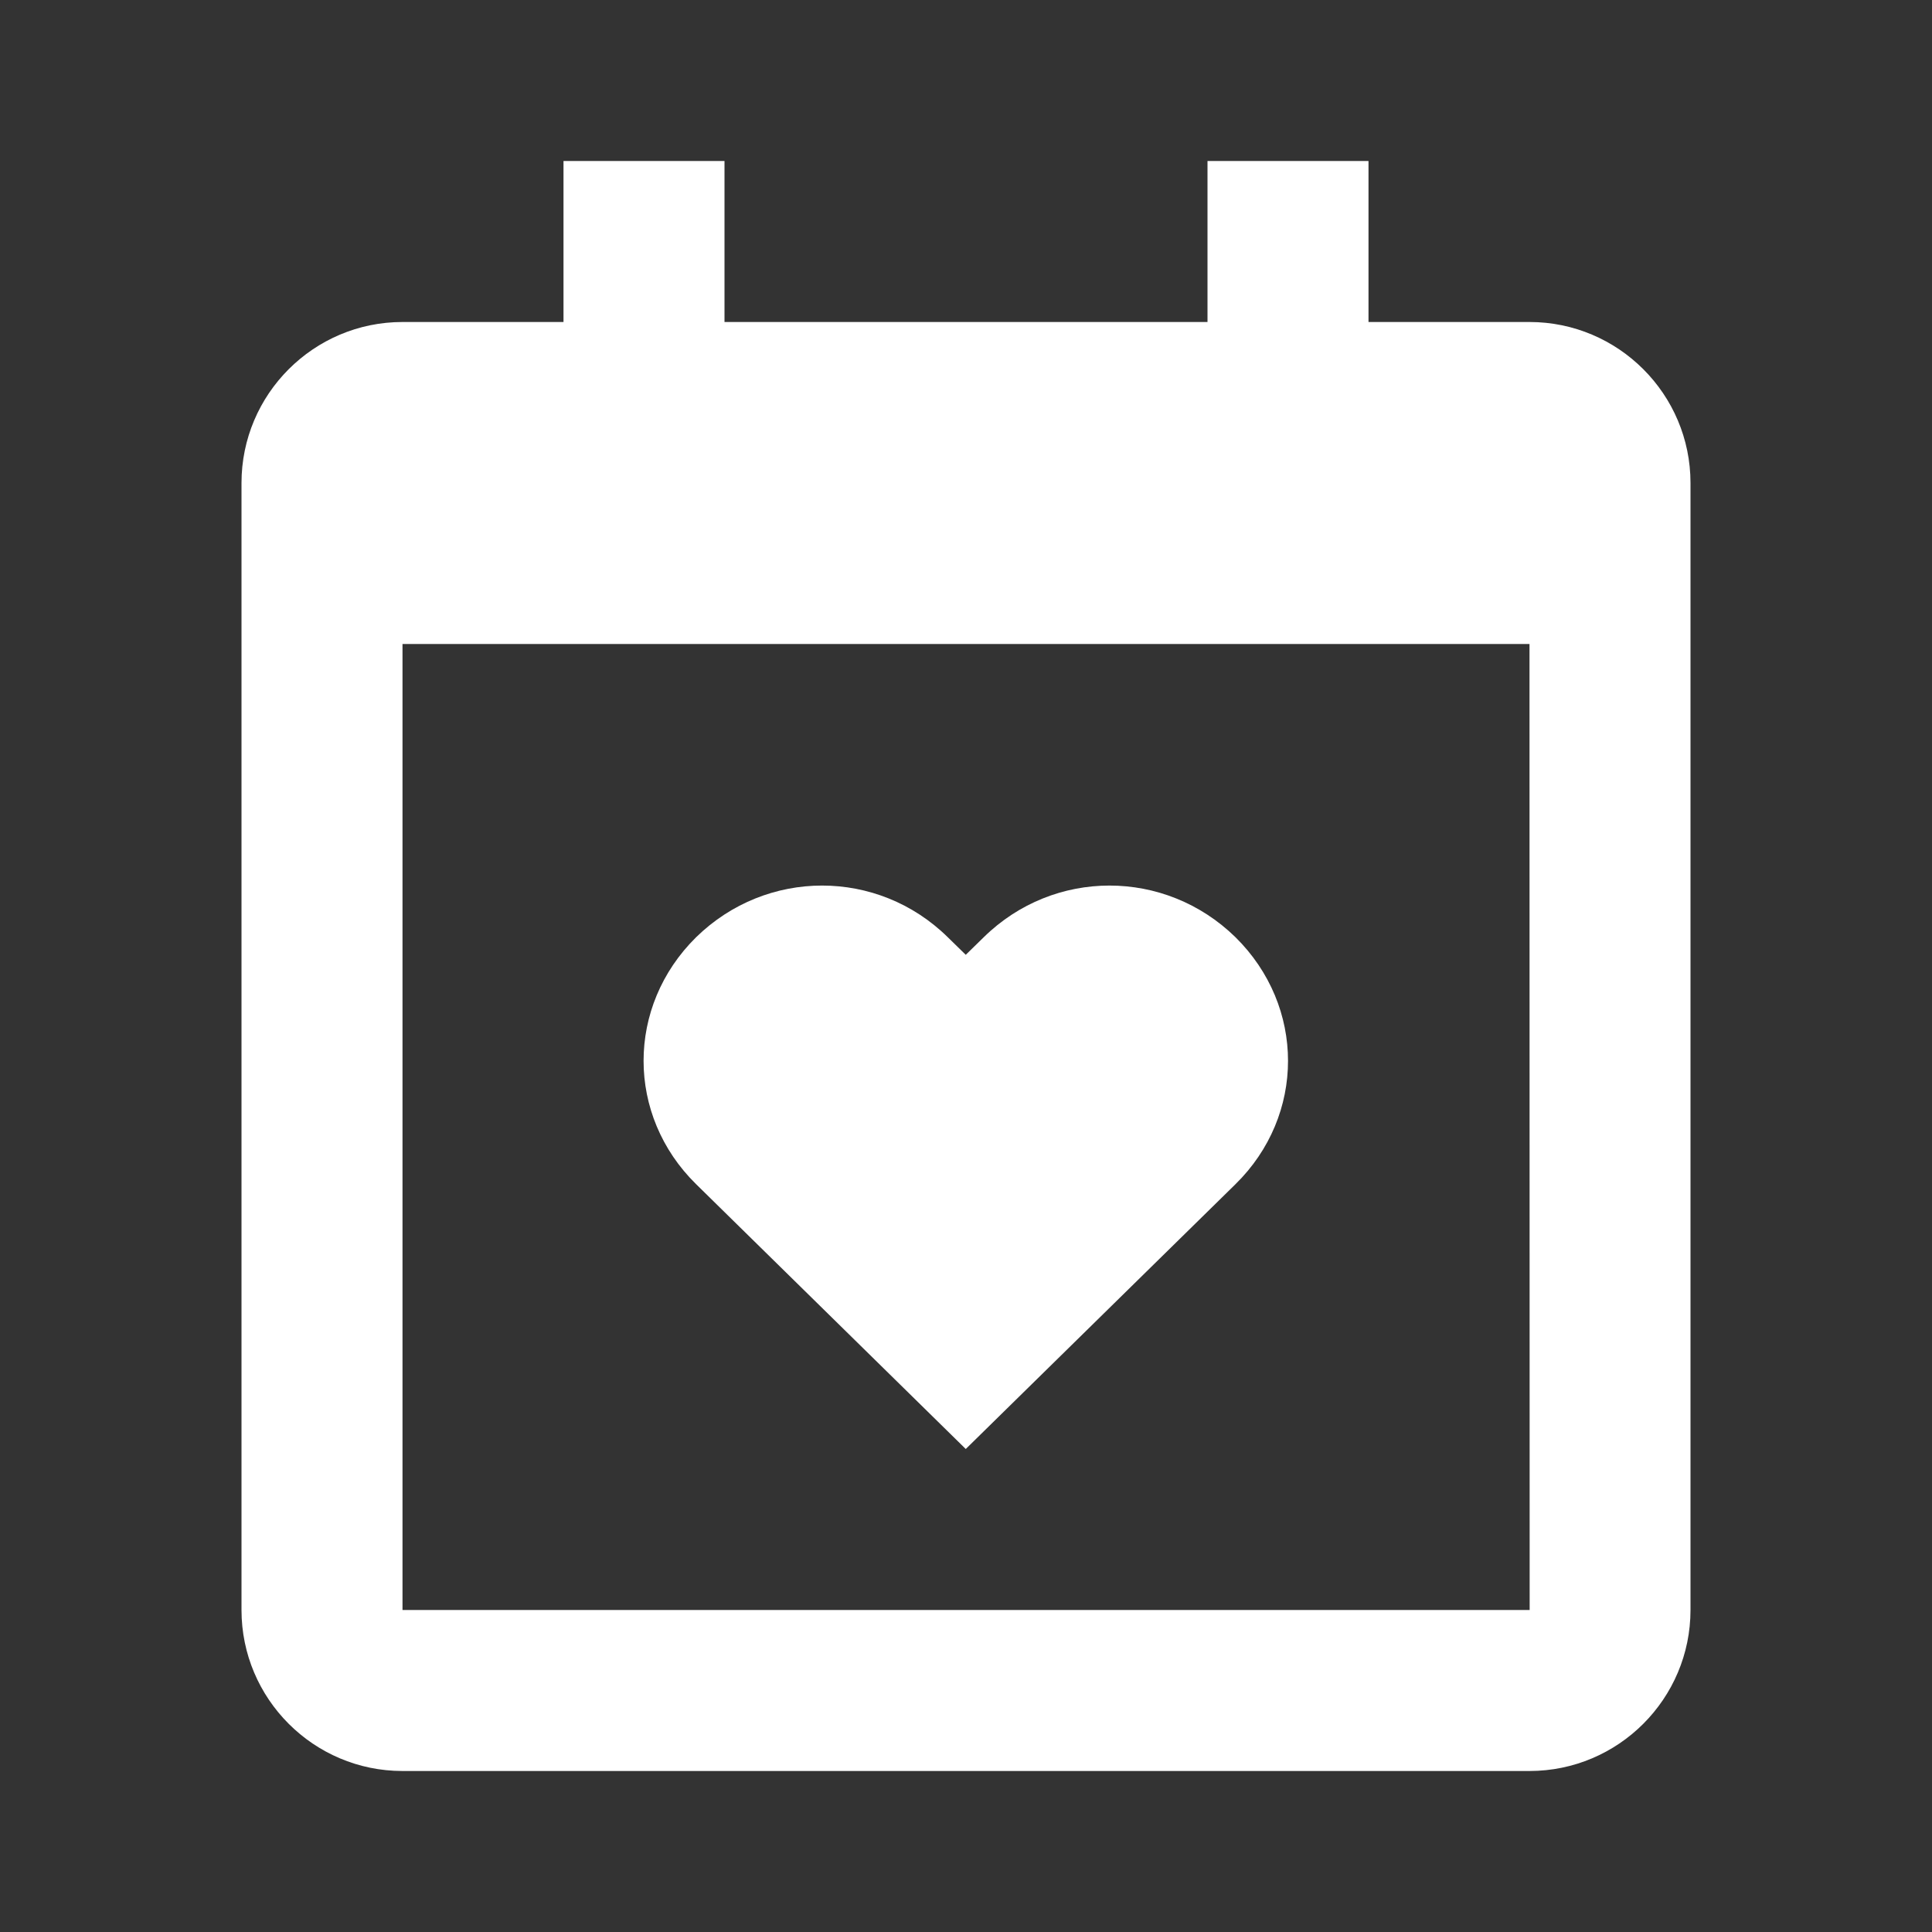 <svg xmlns="http://www.w3.org/2000/svg" width="32" height="32" viewBox="0 0 24 24"><rect x="0" y="0" width="24" height="24" fill="#333333" stroke="none"/><path fill="#fff" d="M8.648,14.711L11.997,18l3.35-3.289c0.871-0.854,0.871-2.21,0-3.069c-0.875-0.855-2.255-0.855-3.126,0l-0.224,0.219 l-0.224-0.219c-0.87-0.855-2.25-0.855-3.125,0C7.777,12.501,7.777,13.856,8.648,14.711z"/><path fill="#fff" d="M19,4h-2V2h-2v2H9V2H7v2H5C3.897,4,3,4.897,3,6v2v12c0,1.103,0.897,2,2,2h14c1.103,0,2-0.897,2-2V8V6 C21,4.897,20.103,4,19,4z M19.002,20H5V8h14L19.002,20z"/></svg>